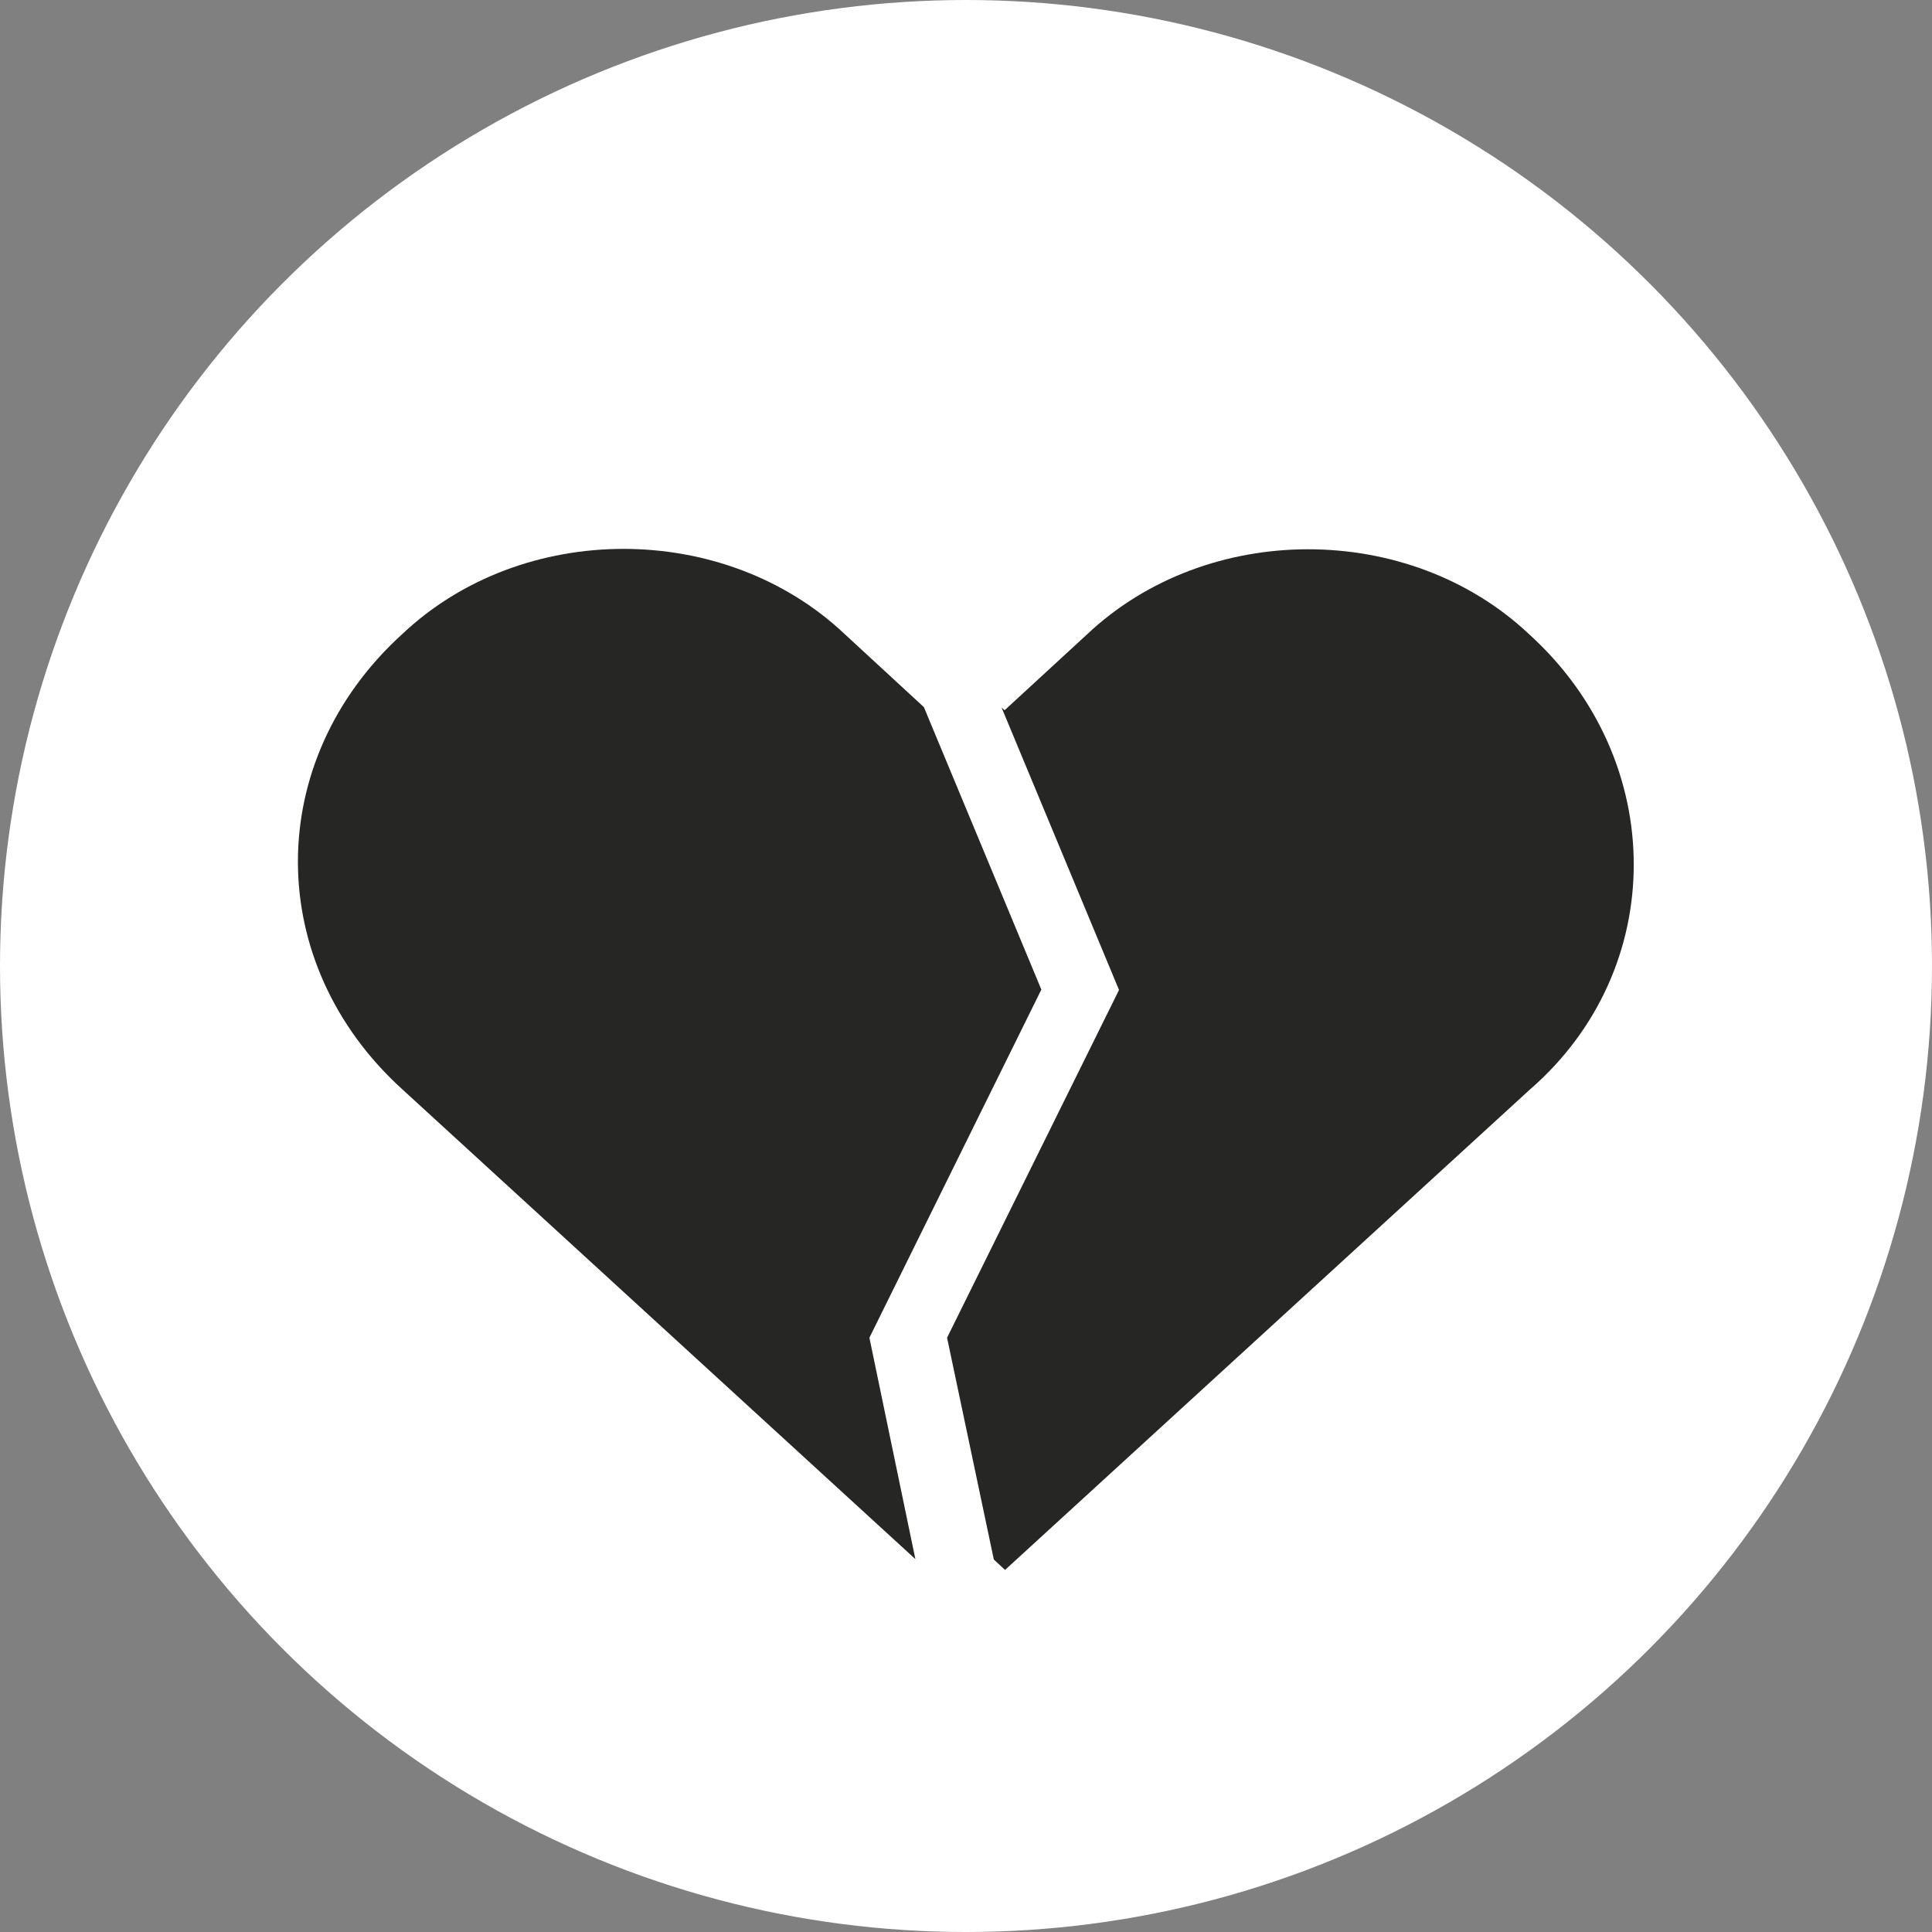<?xml version="1.0" encoding="utf-8"?>
<!-- Generator: Adobe Illustrator 19.0.0, SVG Export Plug-In . SVG Version: 6.00 Build 0)  -->
<svg version="1.1" id="Layer_1" xmlns="http://www.w3.org/2000/svg" xmlns:xlink="http://www.w3.org/1999/xlink" x="0px" y="0px"
	 viewBox="-47 170.9 500 500" style="enable-background:new -47 170.9 500 500;" xml:space="preserve">
<rect x="-47" y="170.9" width="500" height="500" fill="#808080" stroke="none"/>
<style type="text/css">
	.st0{fill:#FFFFFF;}
	.st1{clip-path:url(#SVGID_2_);fill:none;stroke:#FFFFFF;stroke-width:2;stroke-linecap:square;stroke-miterlimit:10;}
	.st2{clip-path:url(#SVGID_4_);fill:none;stroke:#FFFFFF;stroke-width:2;stroke-miterlimit:10;}
	.st3{clip-path:url(#SVGID_6_);fill:none;stroke:#4A4A4A;stroke-miterlimit:10;}
	.st4{fill:#262625;}
</style>
<circle class="st0" cx="203" cy="420.9" r="250"/>
<g>
	<g>
		<g>
			<g>
				<defs>
					<rect id="SVGID_1_" x="-509" y="-276.1" width="1440" height="1888"/>
				</defs>
				<clipPath id="SVGID_2_">
					<use xlink:href="#SVGID_1_"  style="overflow:visible;"/>
				</clipPath>
				<line class="st1" x1="769.8" y1="-171.1" x2="772.8" y2="-173.9"/>
			</g>
		</g>
	</g>
	<g>
		<g>
			<g>
				<defs>
					<rect id="SVGID_3_" x="-509" y="-276.1" width="1440" height="1888"/>
				</defs>
				<clipPath id="SVGID_4_">
					<use xlink:href="#SVGID_3_"  style="overflow:visible;"/>
				</clipPath>
				<ellipse class="st2" cx="776.5" cy="-177.2" rx="4.6" ry="4.4"/>
			</g>
		</g>
	</g>
	<g>
		<g>
			<g>
				<defs>
					<rect id="SVGID_5_" x="-509" y="-276.1" width="1440" height="1888"/>
				</defs>
				<clipPath id="SVGID_6_">
					<use xlink:href="#SVGID_5_"  style="overflow:visible;"/>
				</clipPath>
				<circle class="st3" cx="775.2" cy="-175.9" r="15.1"/>
			</g>
		</g>
	</g>
</g>
<path class="st4" d="M222.5,427l-30.4-73.1l-20.5-18.9c-31.1-29.4-83.4-29.4-114.5,0c-36,32.7-36,85.1,0,117.8l132.8,121.6
	L178,517.1L222.5,427z"/>
<path class="st4" d="M348.8,335.1c-31.1-29.4-83.4-29.4-114.5,0L213,354.7l-0.8-0.7l30.4,73.1l-44.5,90l12.1,57.4l2.9,2.7
	l135.8-124.3C384.8,421.8,384.8,367.8,348.8,335.1z"/>
</svg>
